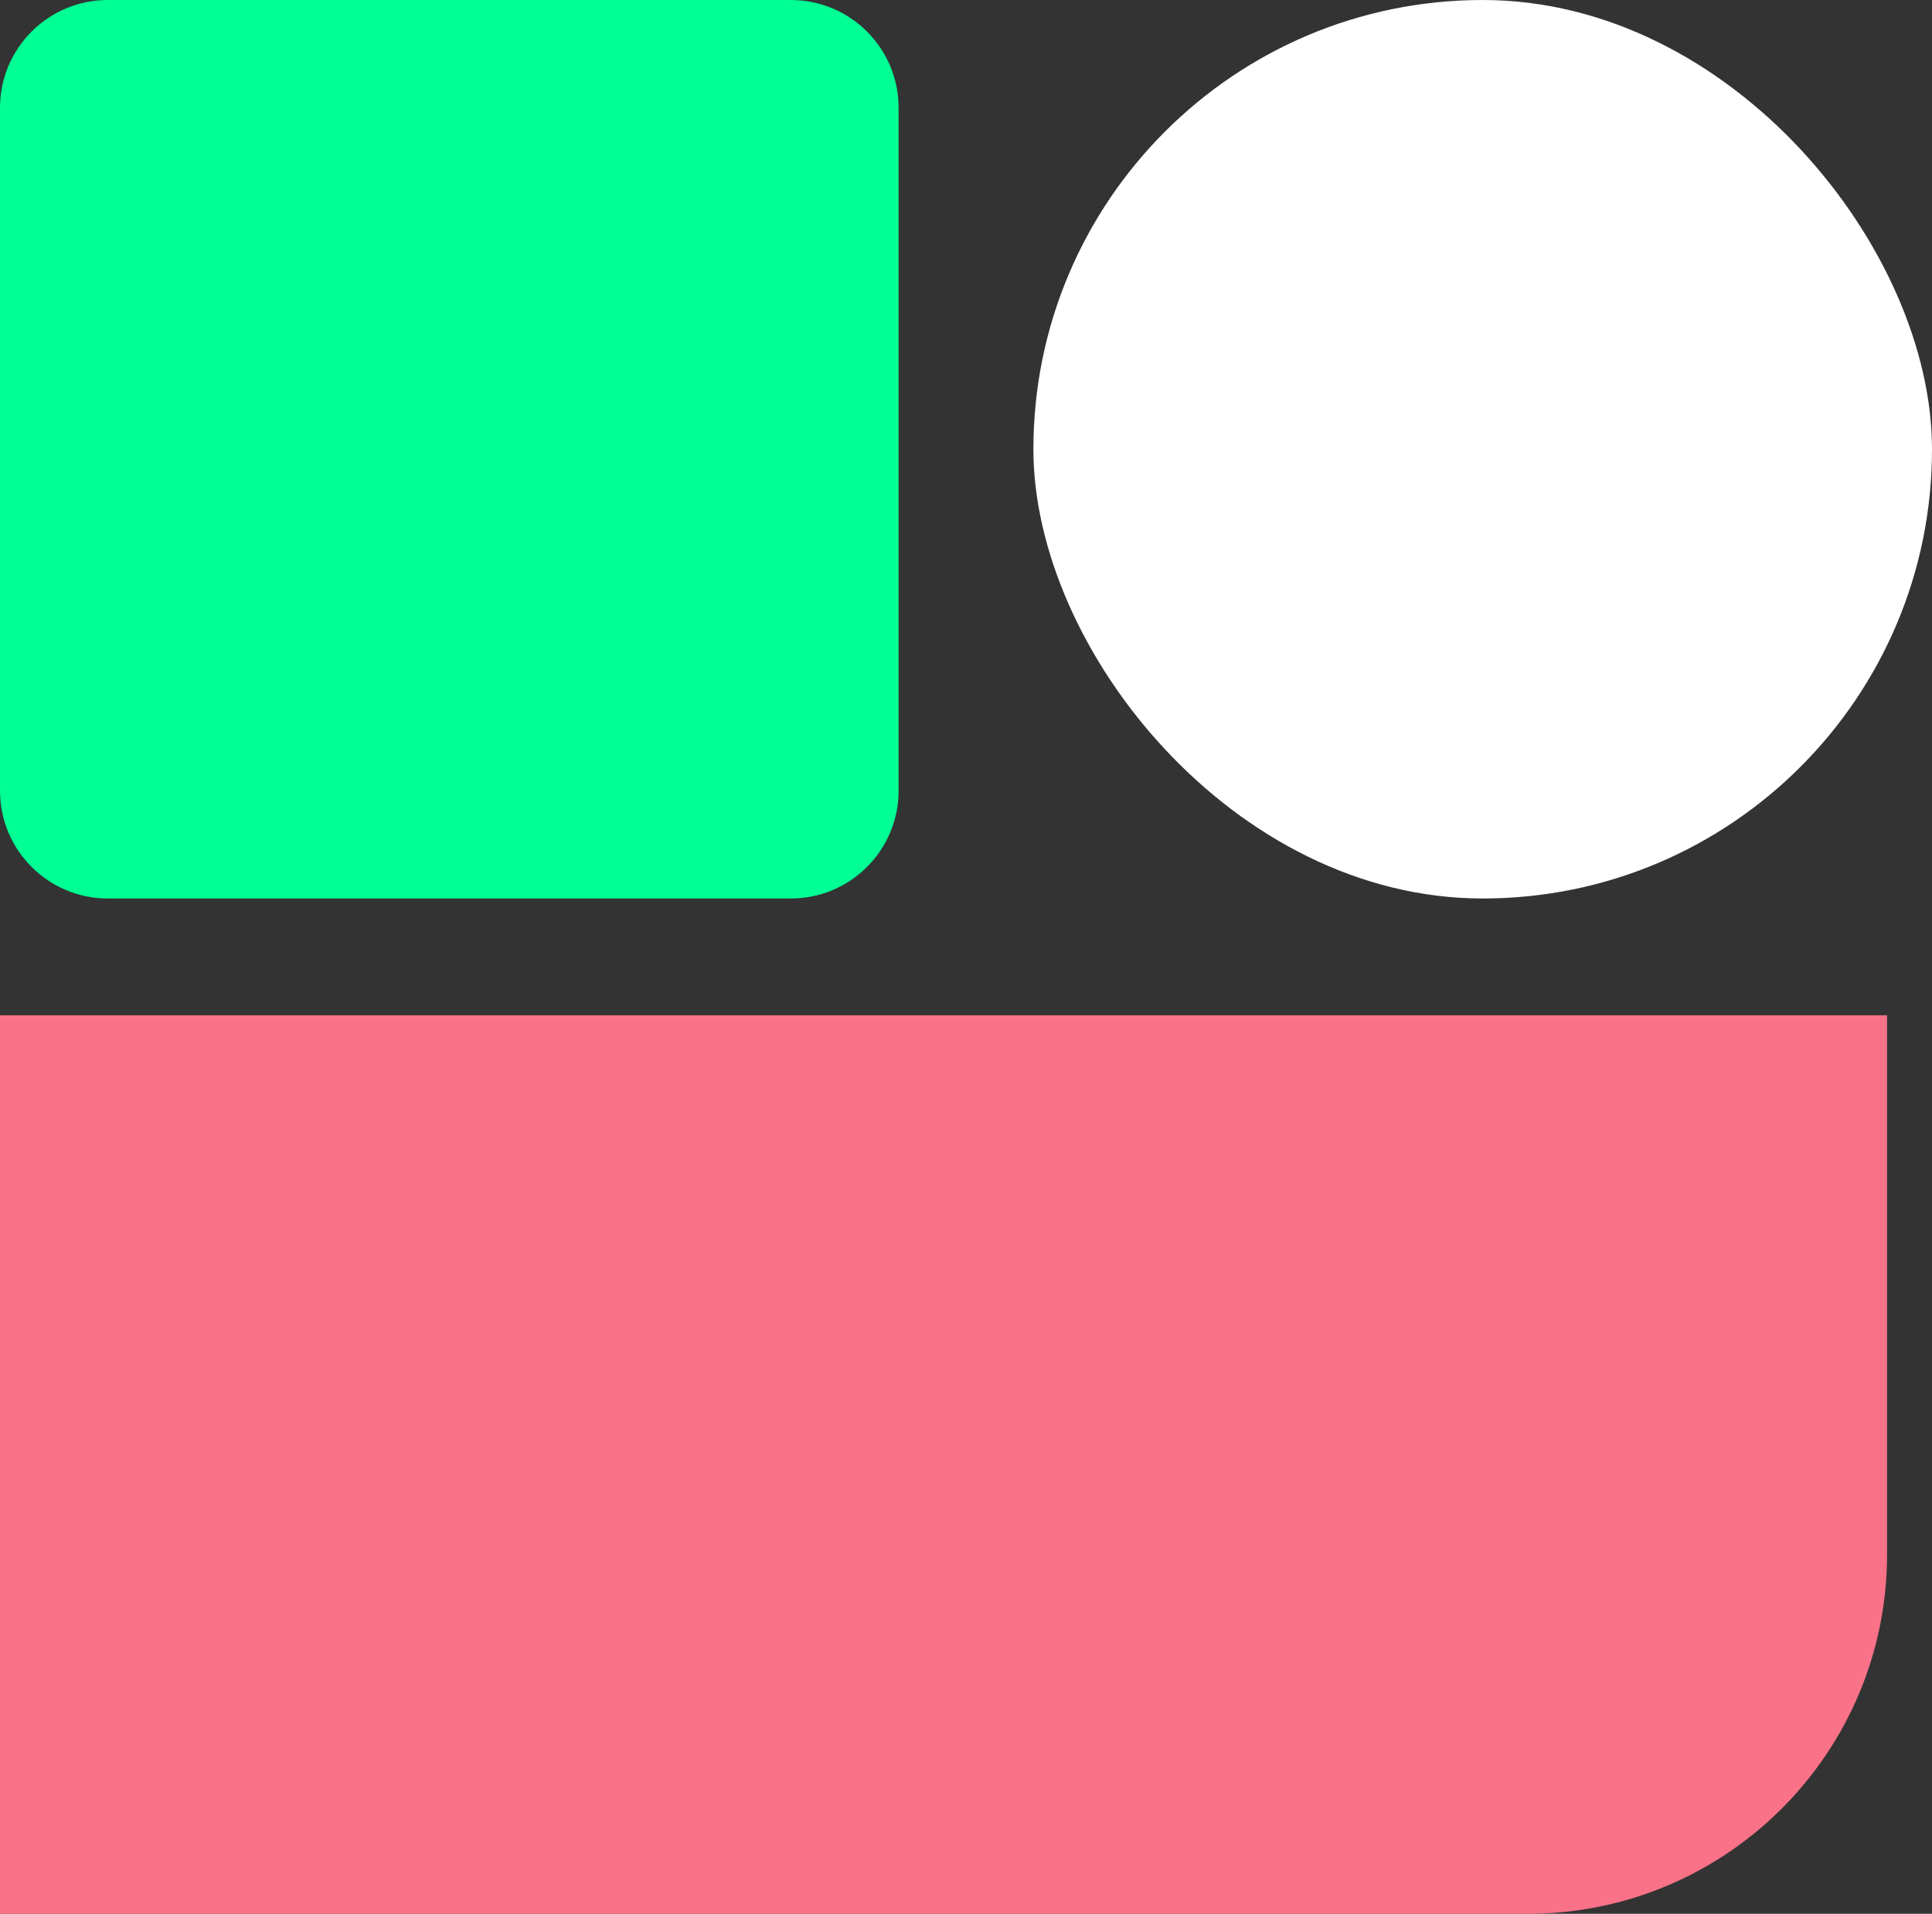 <svg width="215" height="213" viewBox="0 0 215 213" fill="none" xmlns="http://www.w3.org/2000/svg">
<rect x="0" y="0" width="215" height="213" fill="#333333" stroke="none"/>
<path d="M0 113H210V173C210 195.091 192.091 213 170 213H0V113Z" fill="#F97288"/>
<path d="M0 12C0 5.373 5.373 0 12 0H88C94.627 0 100 5.373 100 12V88C100 94.627 94.627 100 88 100H12C5.373 100 0 94.627 0 88V12Z" fill="#00FF94"/>
<rect x="115" width="100" height="100" rx="50" fill="white"/>
</svg>
